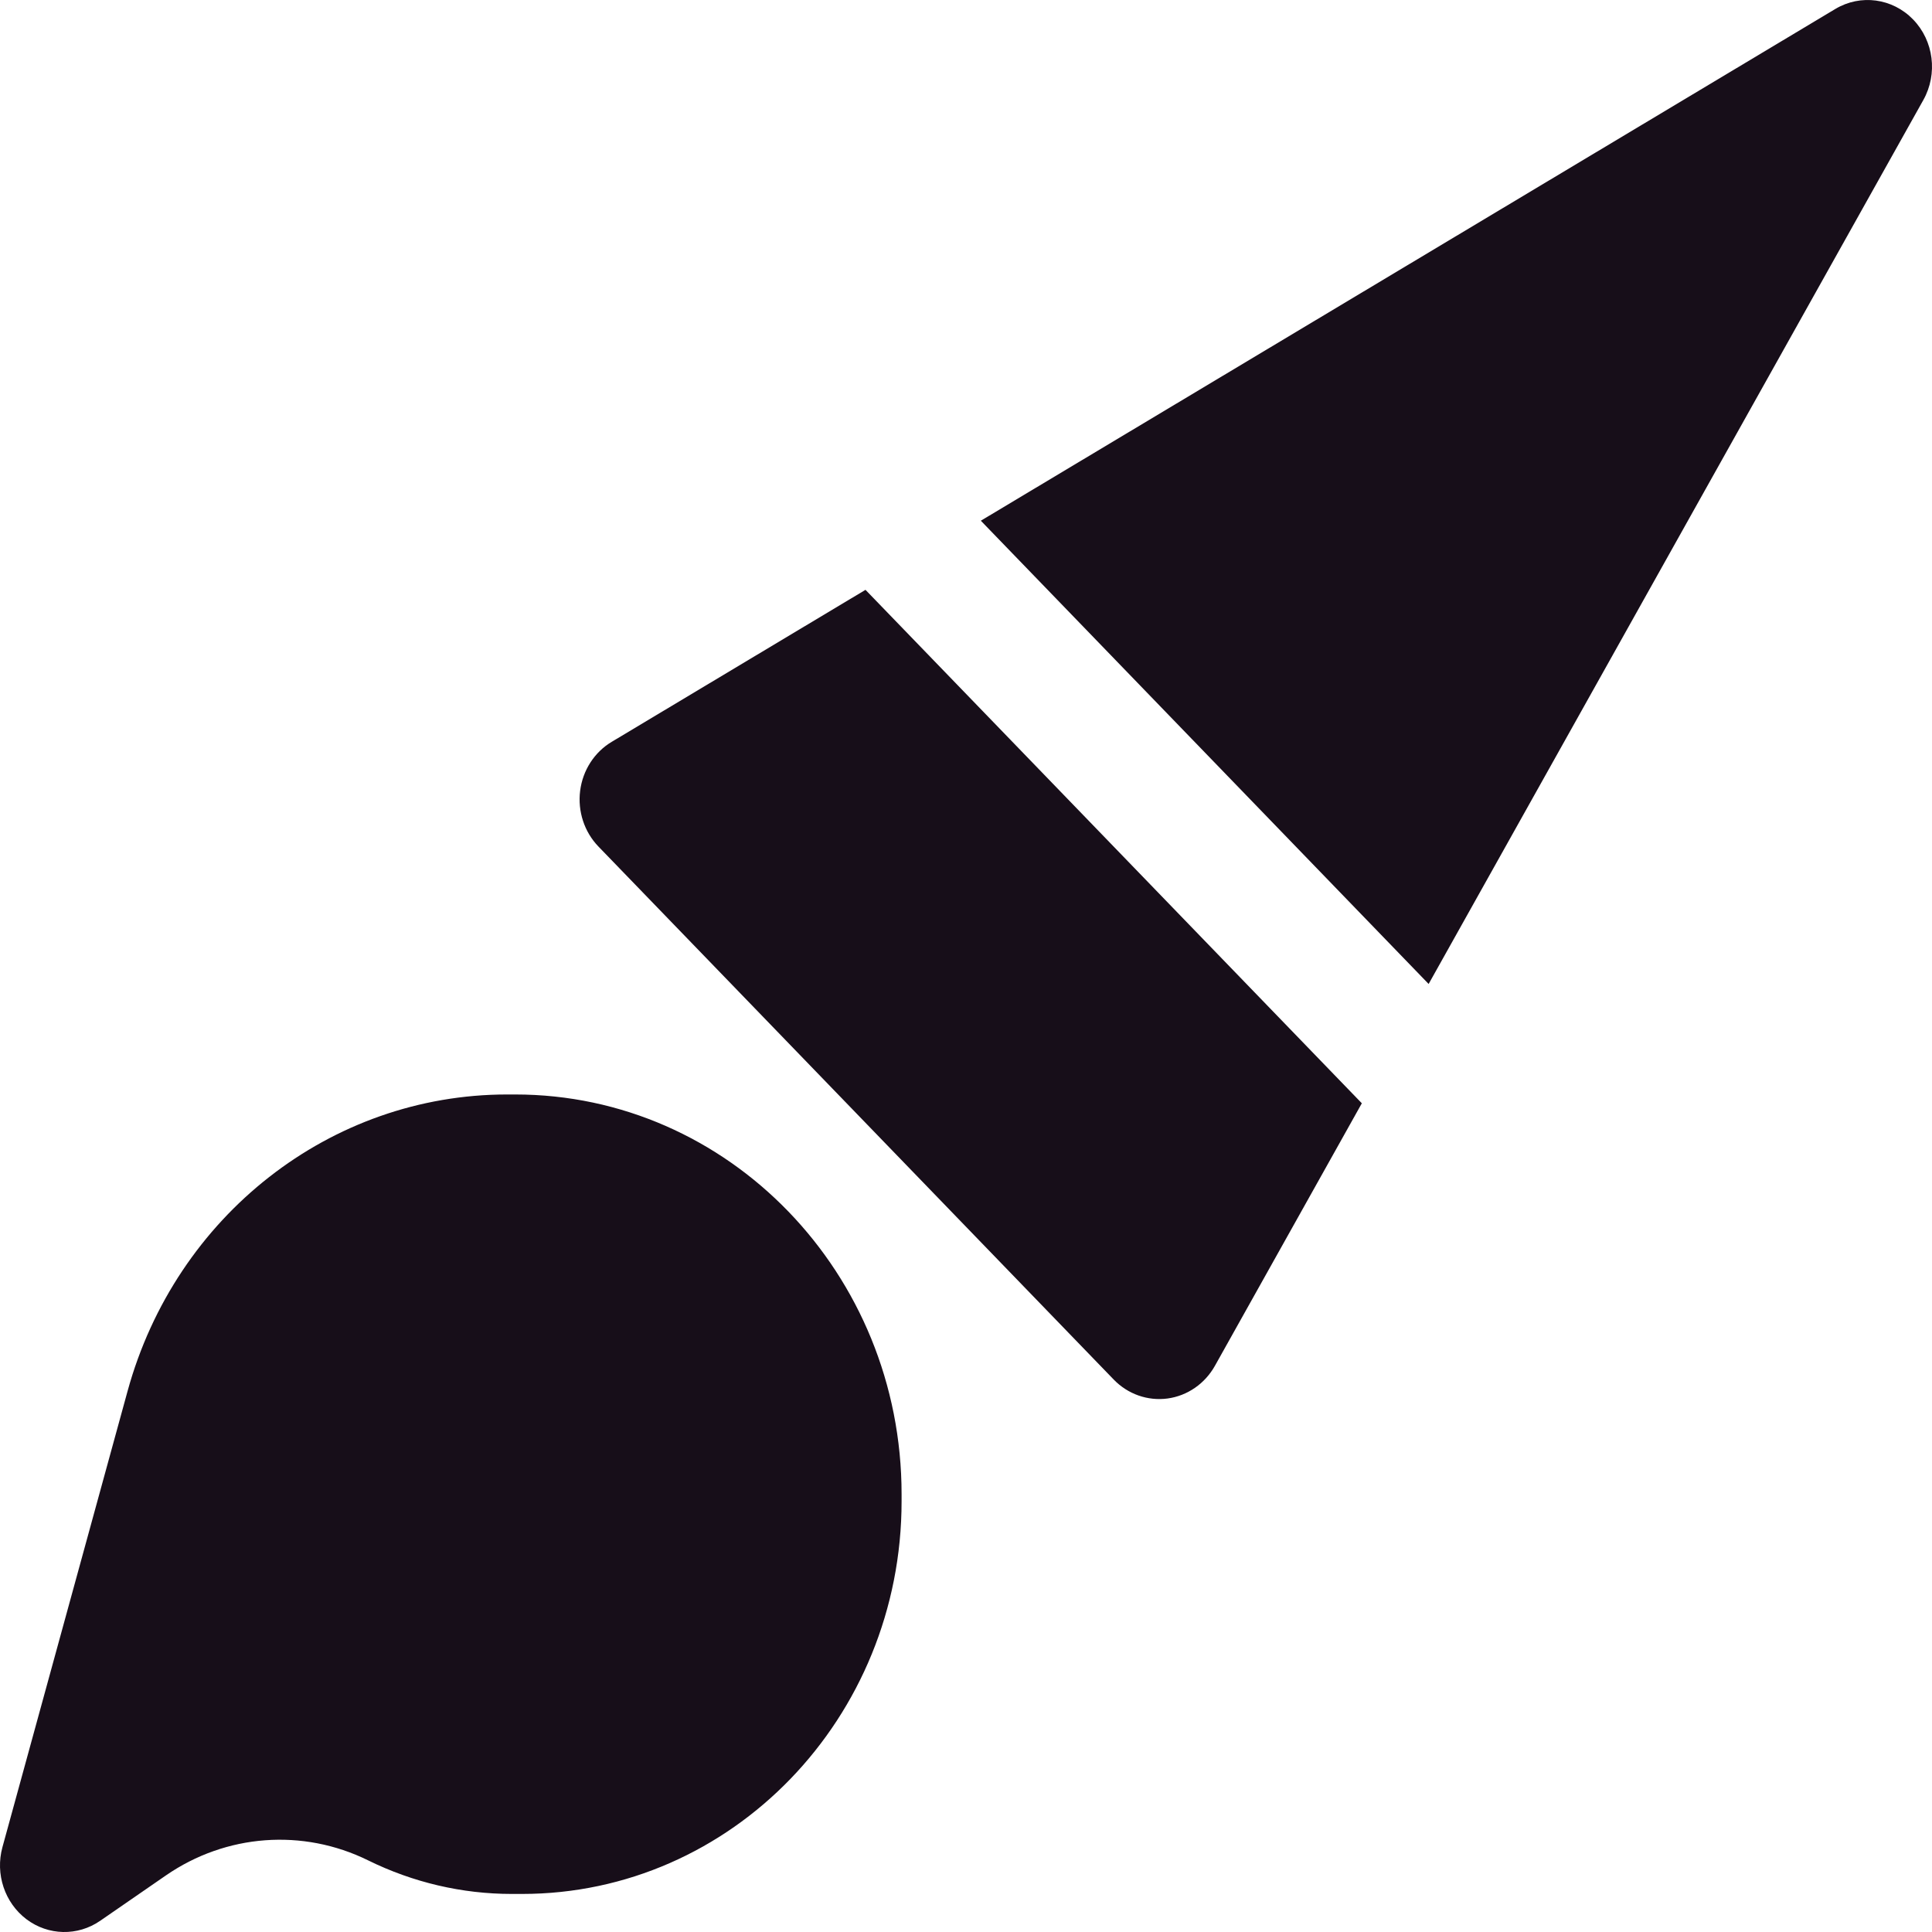 <svg viewBox="0 0 50 50" fill="#170E19"
  xmlns="http://www.w3.org/2000/svg">
  <path d="M49.512 0.505C50.046 1.057 50.154 1.912 49.776 2.588L36.973 25.465L25.384 13.476L47.498 0.232C48.152 -0.159 48.978 -0.047 49.512 0.505Z" />
  <path d="M22.399 15.265L15.832 19.198C15.383 19.466 15.081 19.935 15.014 20.466C14.947 20.997 15.122 21.53 15.488 21.909L28.822 35.702C29.188 36.081 29.703 36.262 30.217 36.193C30.73 36.123 31.183 35.81 31.442 35.347L35.244 28.553L22.399 15.265Z" />
  <path d="M3.301 36.004C4.547 31.46 8.558 28.325 13.123 28.325H13.333C18.856 28.325 23.333 32.957 23.333 38.67V38.852C23.333 44.465 18.935 49.015 13.51 49.015H13.244C11.958 49.015 10.688 48.718 9.527 48.146C7.838 47.314 5.851 47.462 4.295 48.535L2.591 49.711C2.01 50.111 1.25 50.095 0.685 49.67C0.121 49.244 -0.127 48.5 0.063 47.805L3.301 36.004Z" />
</svg>
